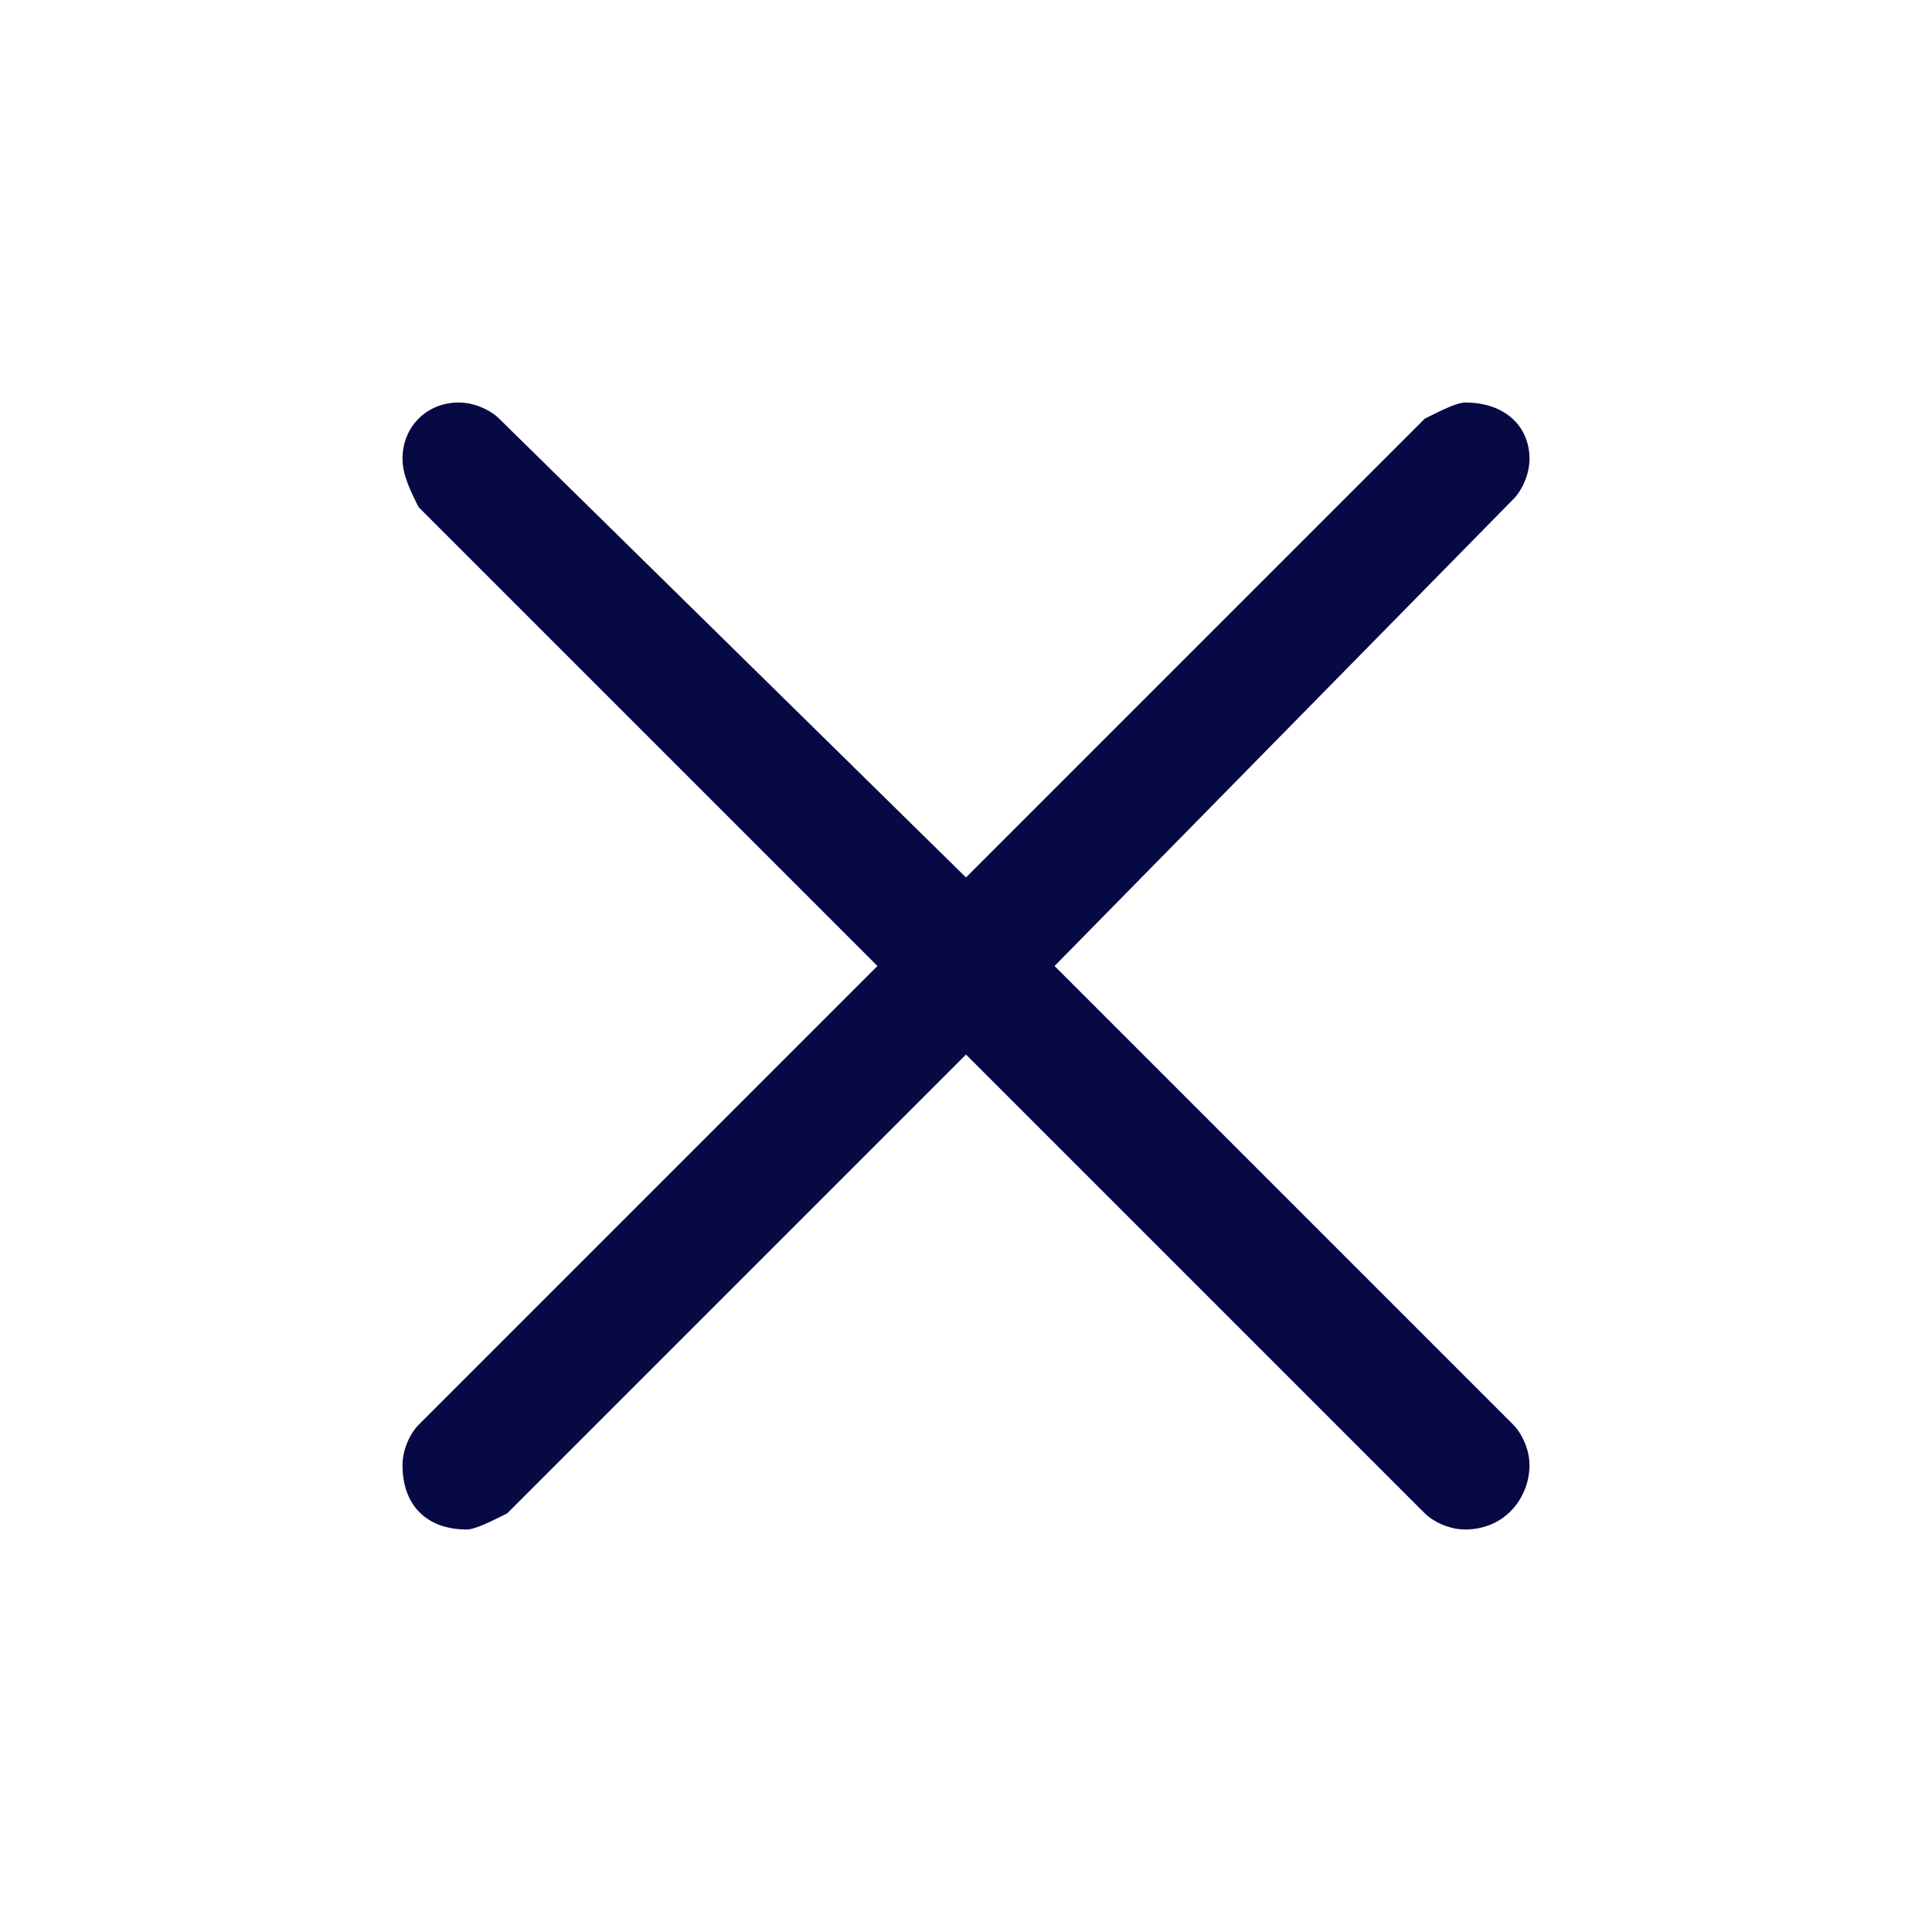 <svg version="1.1" id="Layer_1" xmlns="http://www.w3.org/2000/svg" xmlns:xlink="http://www.w3.org/1999/xlink" x="0px" y="0px"
	 viewBox="0 0 24 24" style="enable-background:new 0 0 24 24;" xml:space="preserve">
<style type="text/css">
	.st0{fill-rule:evenodd;clip-rule:evenodd;fill:#070945;}
</style>
<path class="st0" d="M12,10.9l5.7-5.7C17.9,5.1,18.1,5,18.2,5C18.7,5,19,5.3,19,5.7c0,0.2-0.1,0.4-0.2,0.5L13.1,12l5.7,5.7
	c0.1,0.1,0.2,0.3,0.2,0.5c0,0.4-0.3,0.8-0.8,0.8c-0.2,0-0.4-0.1-0.5-0.2L12,13.1l-5.7,5.7C6.1,18.9,5.9,19,5.8,19
	C5.3,19,5,18.7,5,18.2c0-0.2,0.1-0.4,0.2-0.5l5.7-5.7L5.2,6.3C5.1,6.1,5,5.9,5,5.7C5,5.3,5.3,5,5.7,5c0.2,0,0.4,0.1,0.5,0.2L12,10.9
	z"/>
</svg>
